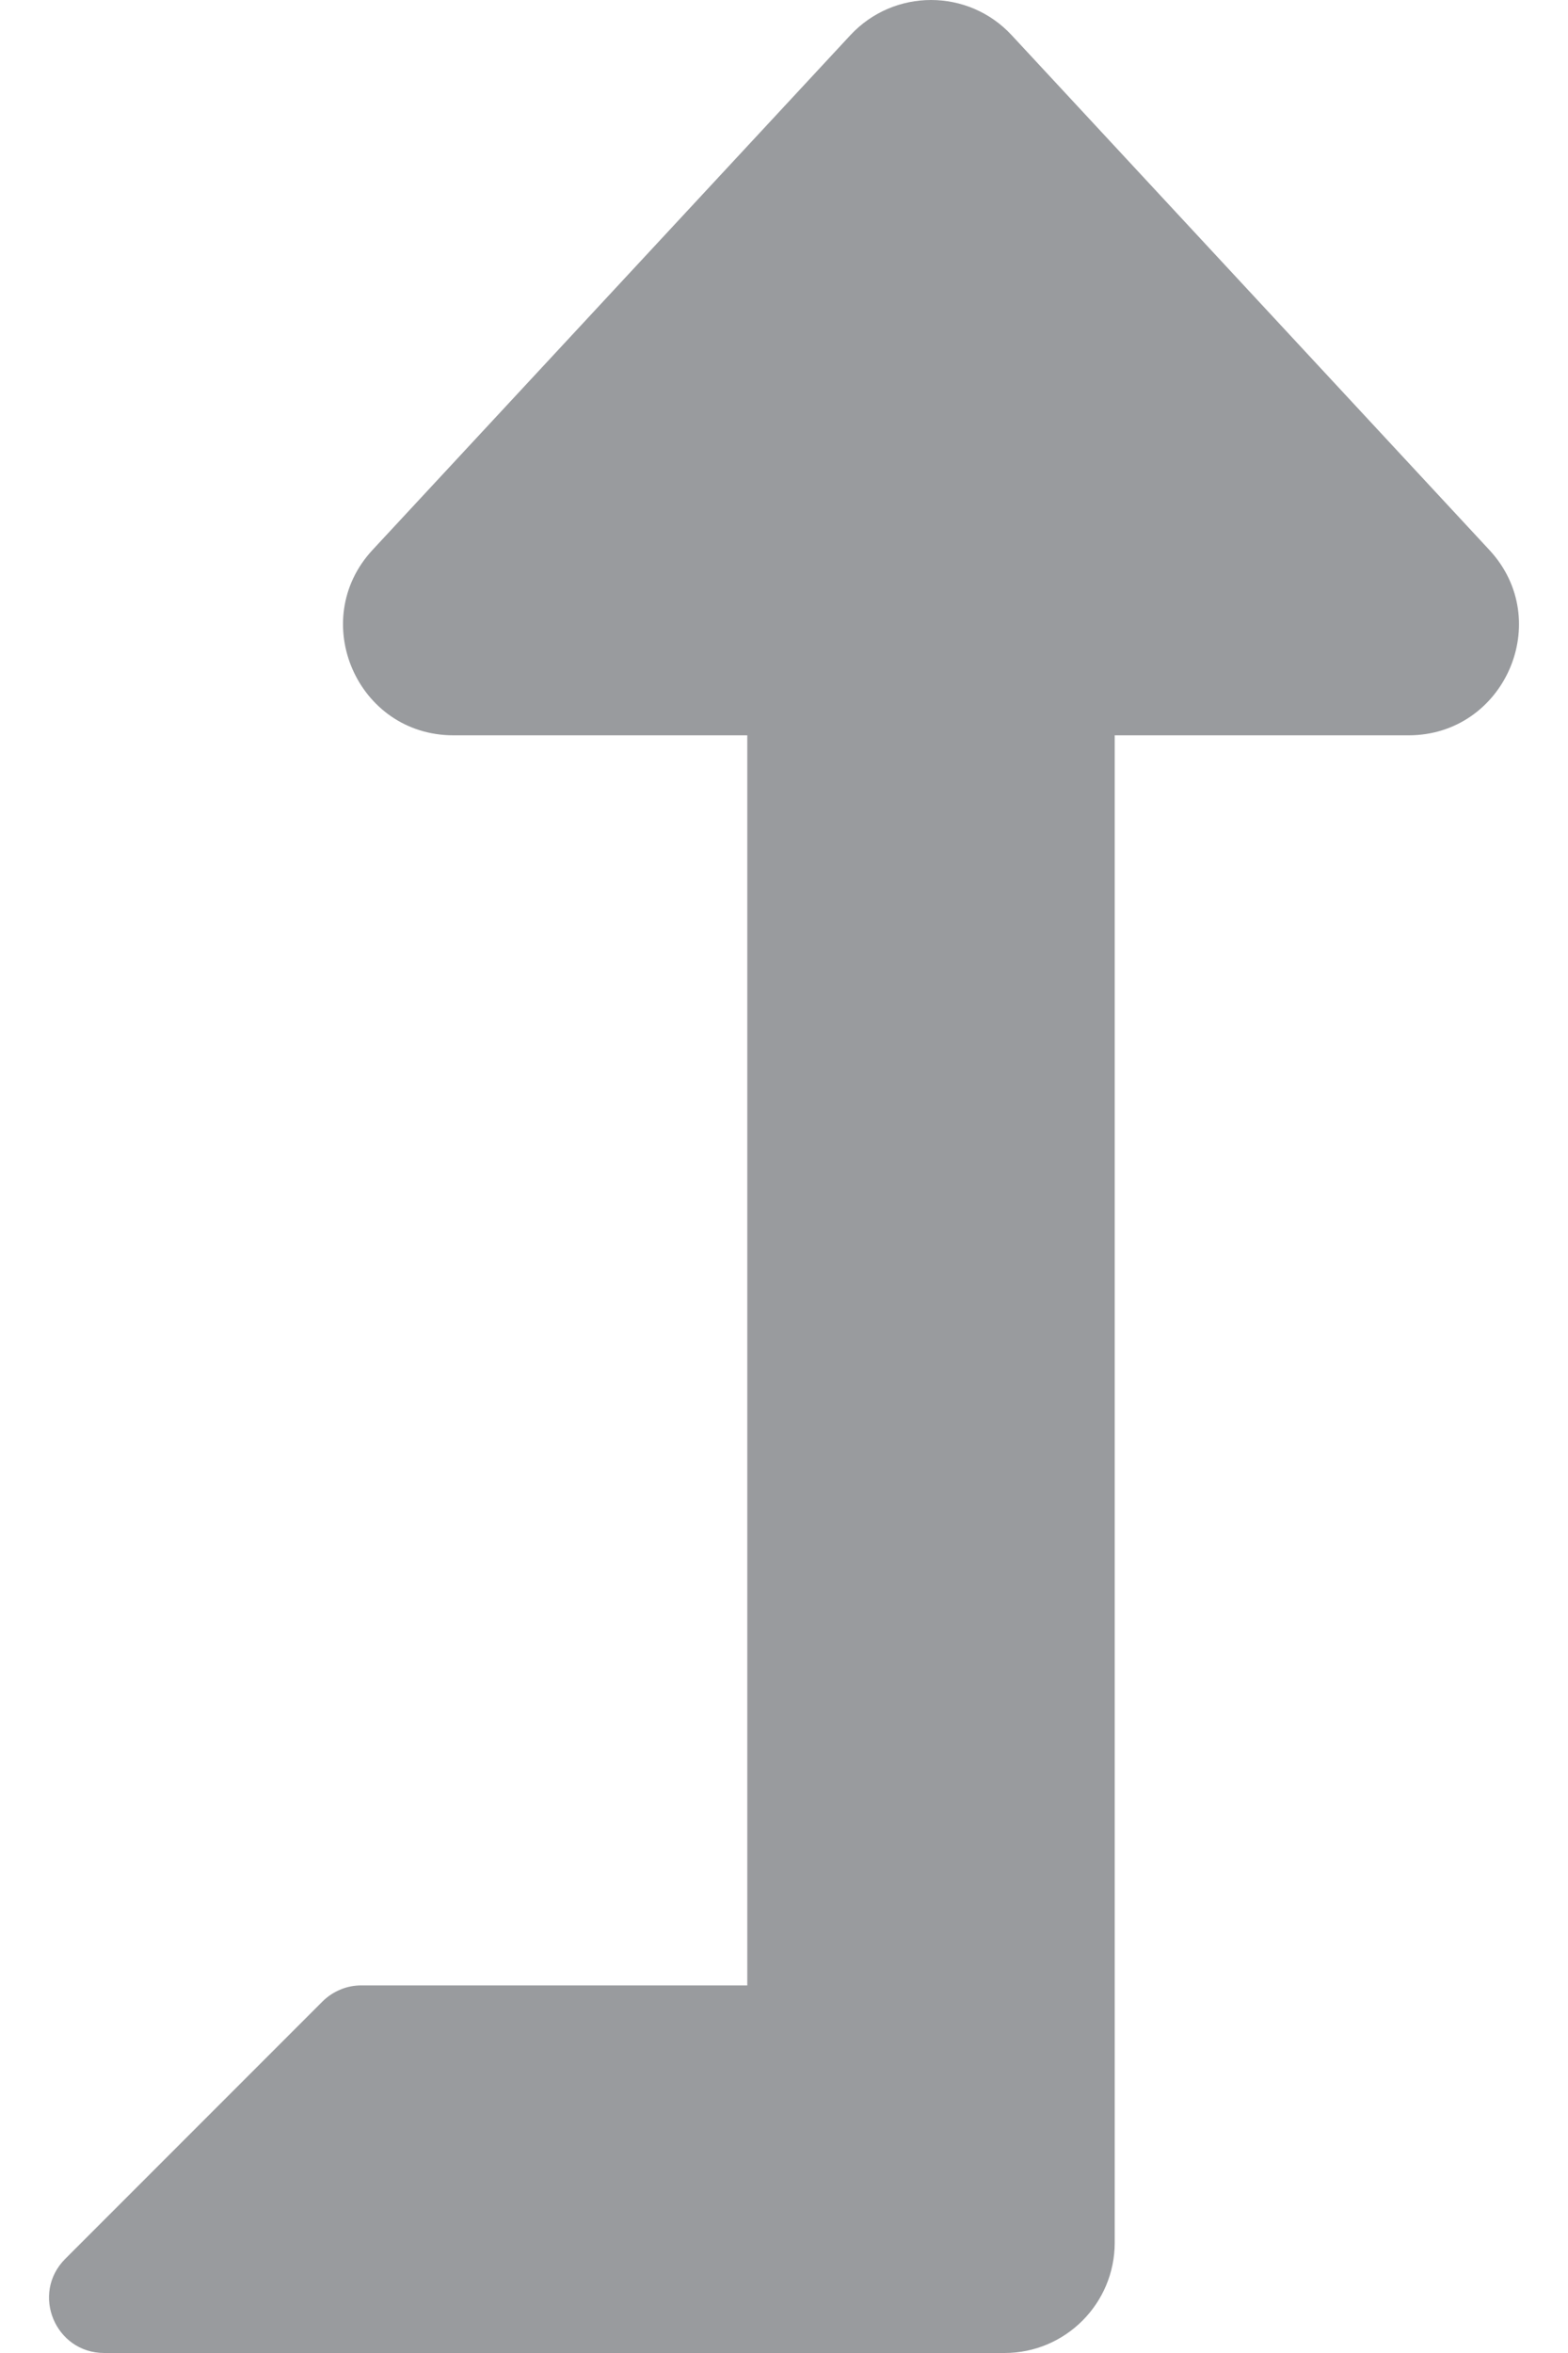 <svg width="12" height="18" viewBox="0 0 12 18" fill="none" xmlns="http://www.w3.org/2000/svg">
<path d="M11.398 4.207L7.743 0.27C7.41 -0.09 6.841 -0.09 6.507 0.27L2.851 4.207C2.352 4.745 2.733 5.625 3.47 5.625H5.719V15.188H2.766C2.711 15.188 2.656 15.198 2.605 15.22C2.554 15.241 2.507 15.272 2.468 15.311L0.499 17.28C0.234 17.546 0.422 18 0.798 18H7.688C8.153 18 8.531 17.622 8.531 17.156V5.625H10.78C11.514 5.625 11.9 4.747 11.398 4.207Z" fill="#999B9E"/>
</svg>

